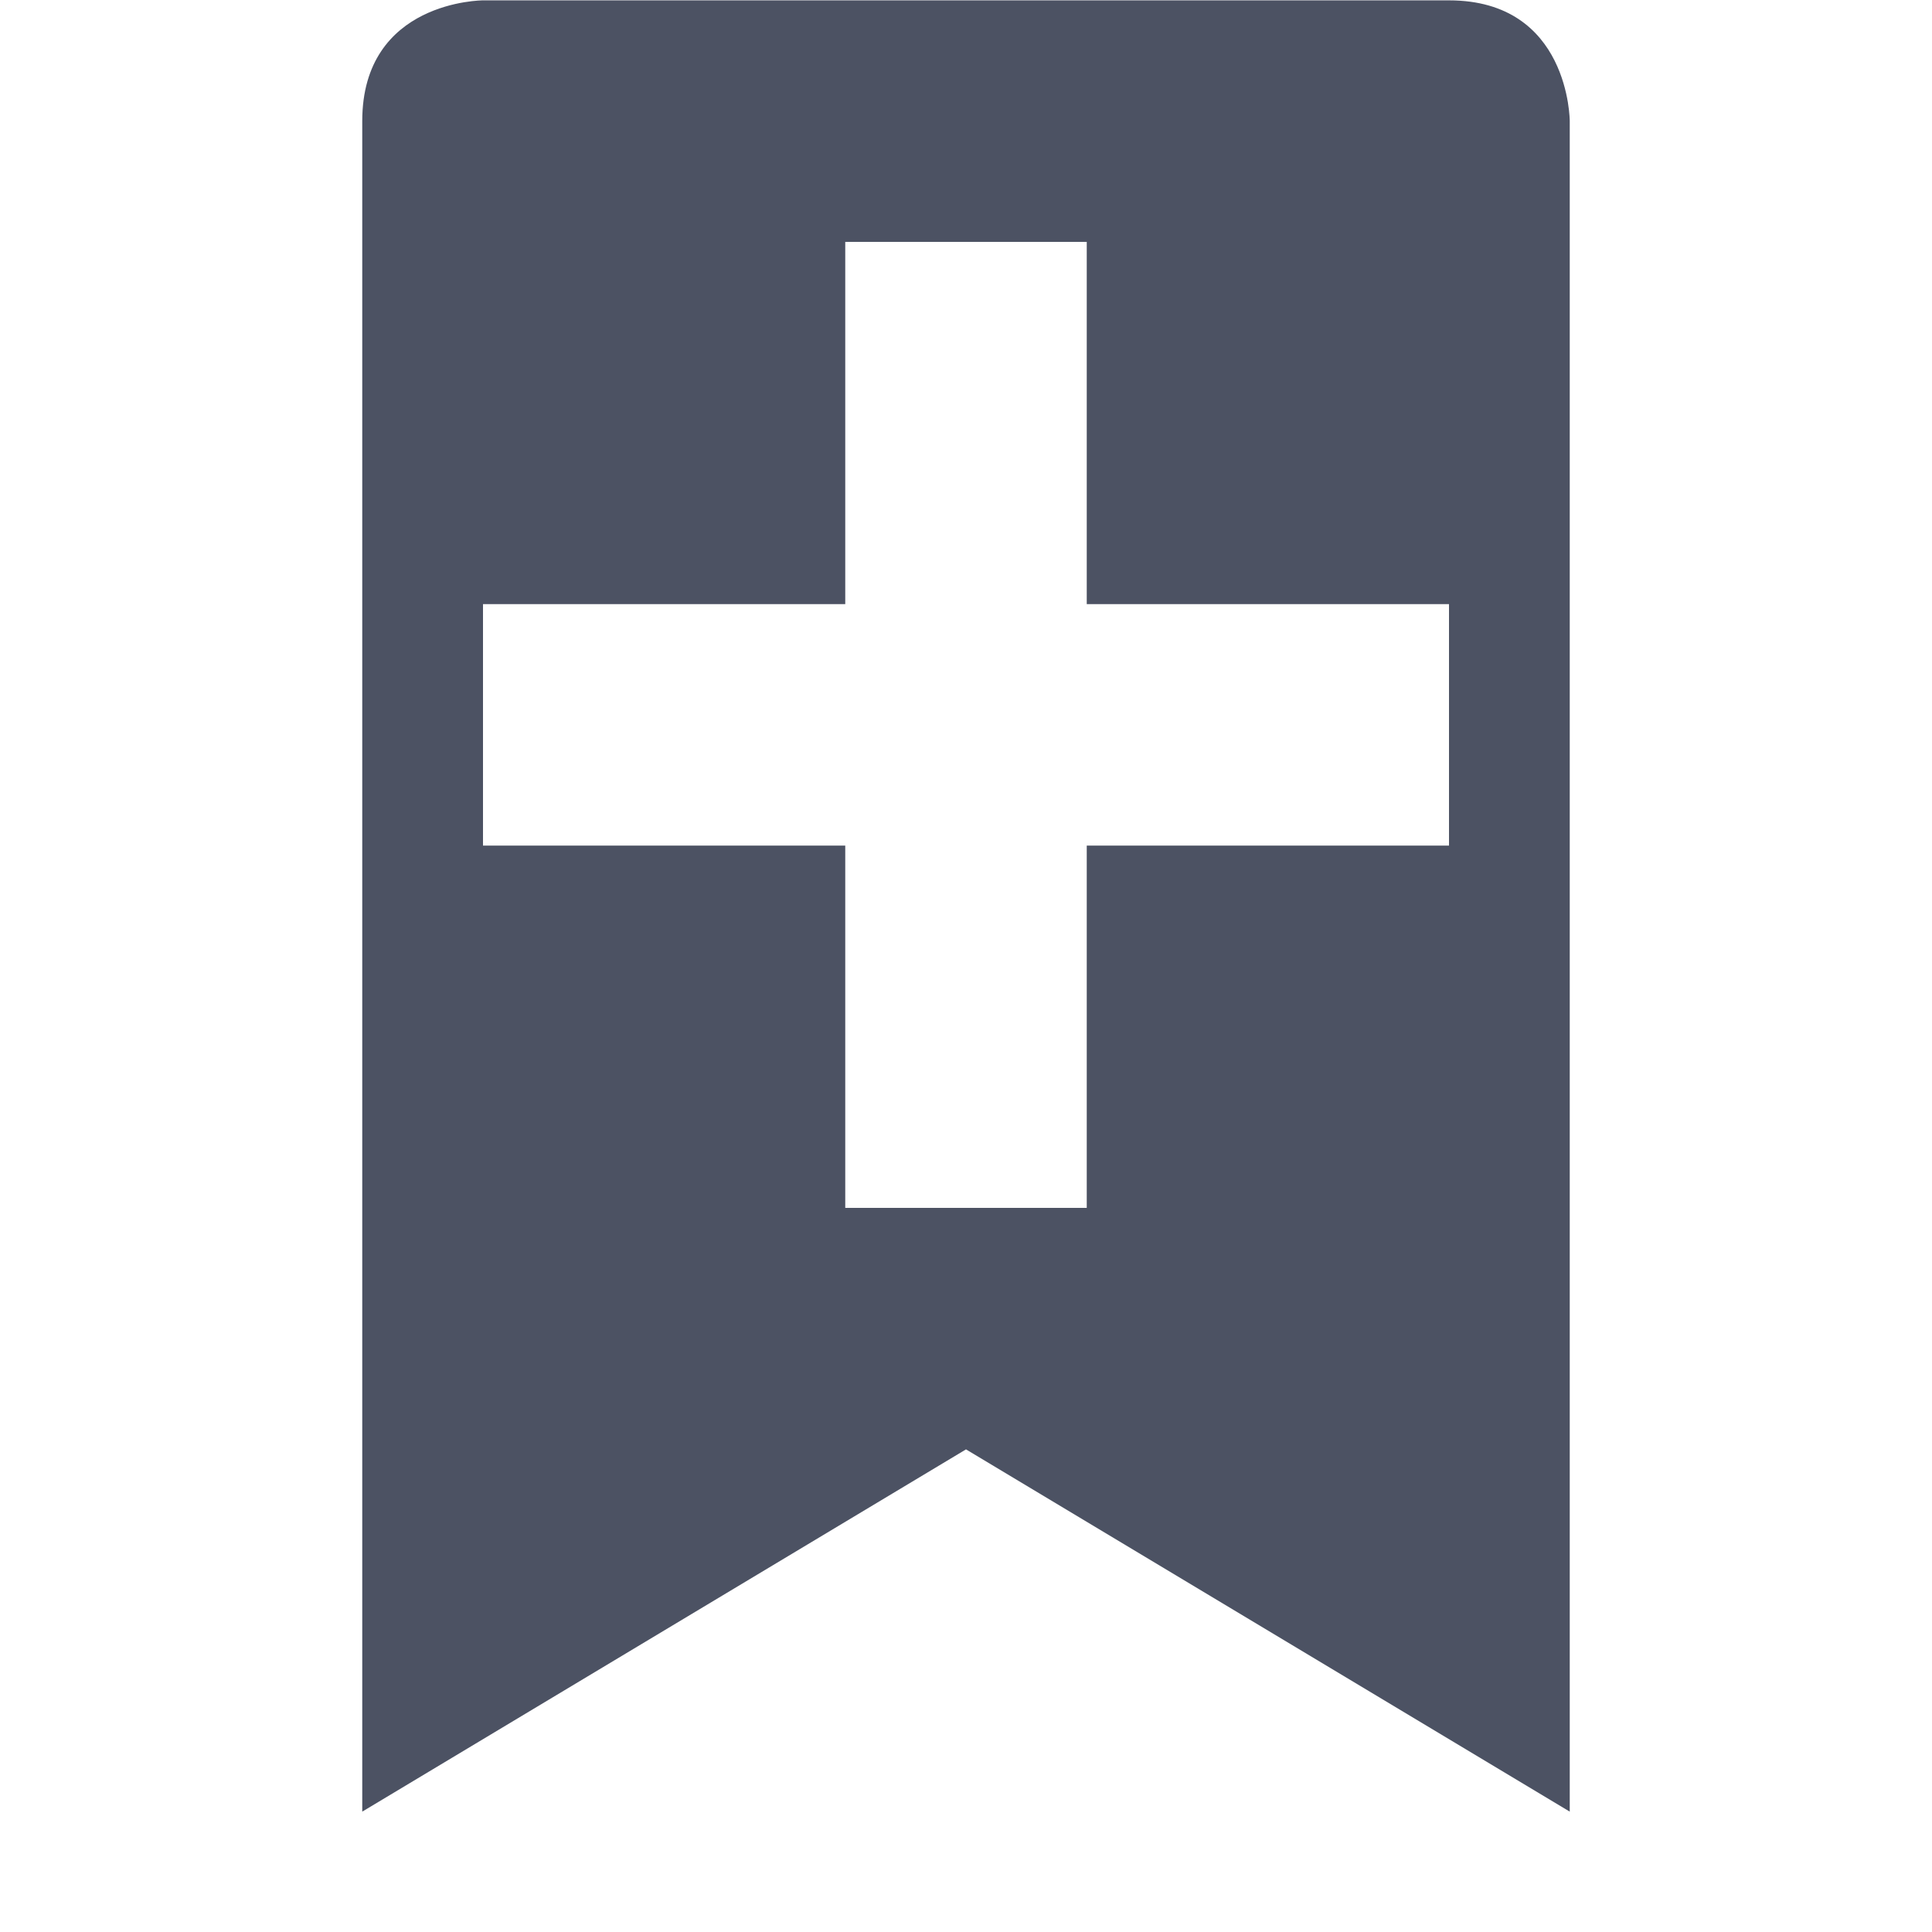 <svg height='16' style='enable-background:new' width='16' xmlns='http://www.w3.org/2000/svg'>
    <defs>
        <filter height='1' id='a' style='color-interpolation-filters:sRGB' width='1' x='0' y='0'>
            <feBlend in2='BackgroundImage' mode='darken'/>
        </filter>
    </defs>
    <g style='display:inline'>
        <g style='display:inline;enable-background:new' transform='translate(-365 -20.997)'>
            
            <path d='M369 21s-1 0-1 1v14l5-3 5 3V22s0-1-1-1zm3 2h2v3h3v2h-3v3h-2v-3h-3v-2h3z' style='fill:#4c5263;fill-opacity:1;stroke:none'/>
        </g>
    </g>
</svg>
